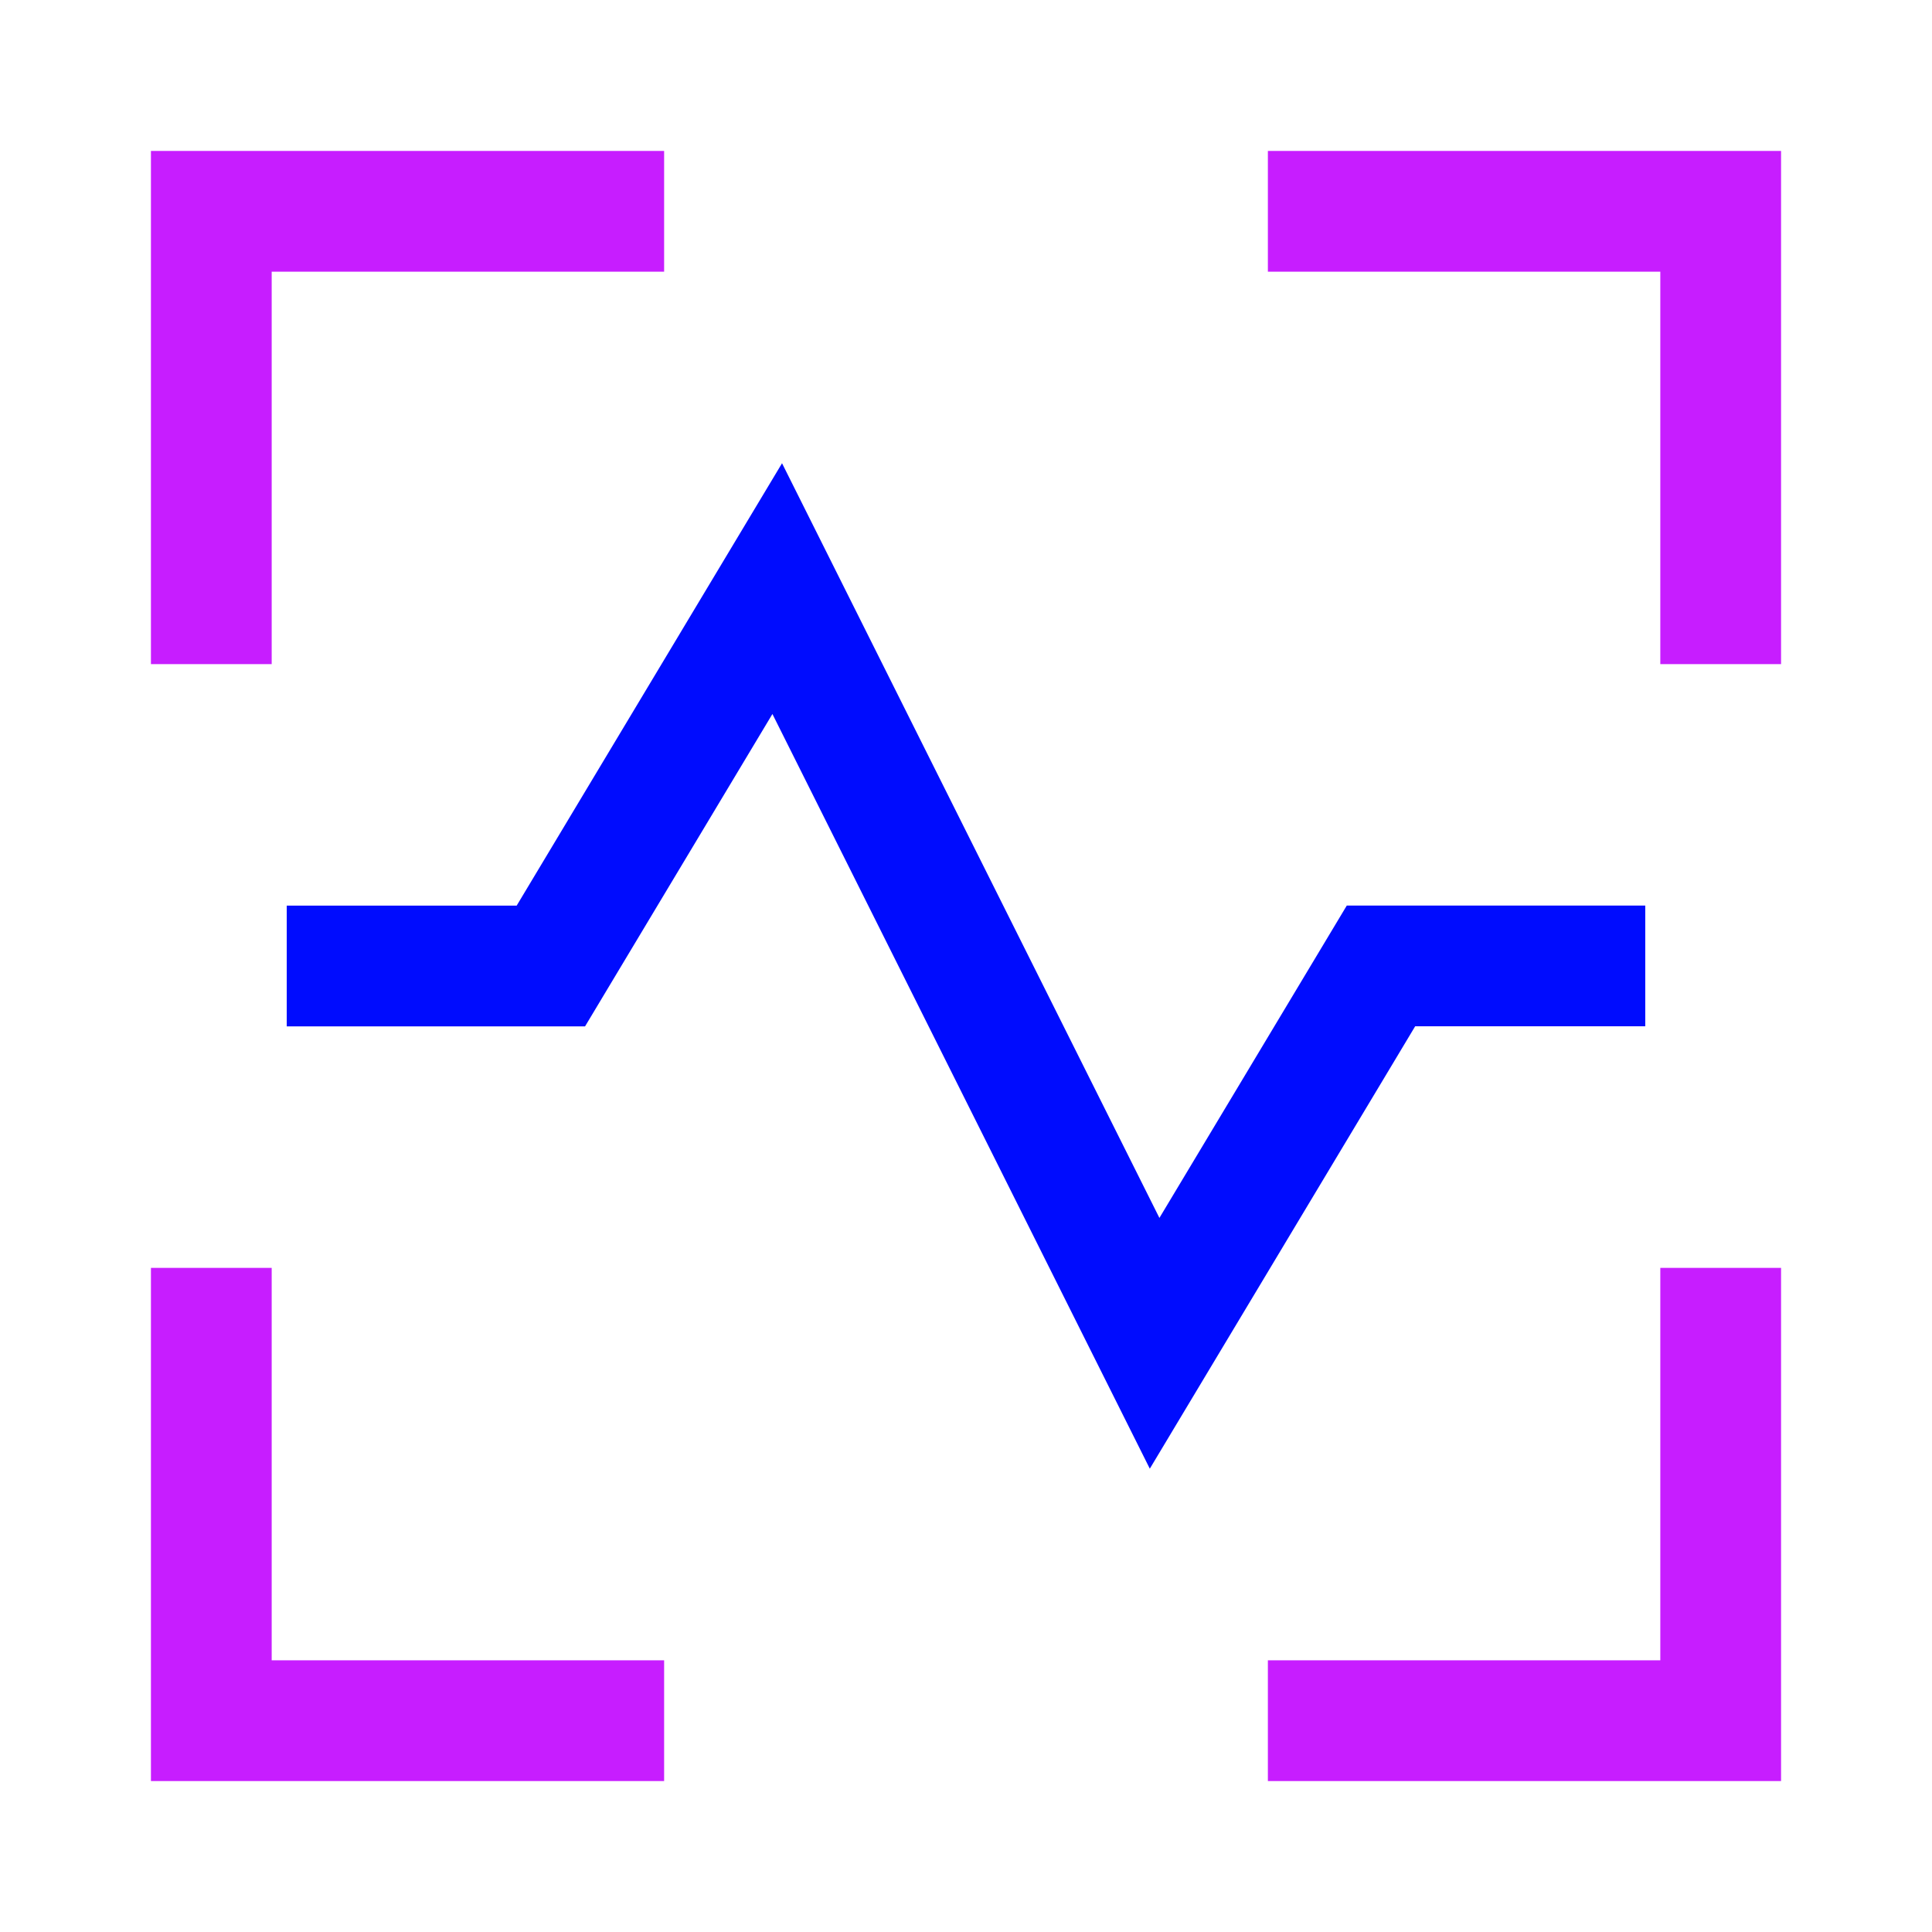 <svg xmlns="http://www.w3.org/2000/svg" fill="none" viewBox="-0.75 -0.75 24 24" id="Voice-Scan-1--Streamline-Sharp-Neon">
  <desc>
    Voice Scan 1 Streamline Icon: https://streamlinehq.com
  </desc>
  <g id="voice-scan-1--identification-secure-id-soundwave-sound-voice-brackets-security">
    <path id="Vector 2220" stroke="#000cfe" d="M2.812 11.25h3.281l2.812 -4.688 4.688 9.375 2.812 -4.688H19.688" stroke-width="1.5"></path>
    <path id="Vector 2214" stroke="#c71dff" d="M7.5 20.625H1.875v-5.625" stroke-width="1.5"></path>
    <path id="Vector 2818" stroke="#c71dff" d="M20.625 15v5.625h-5.625" stroke-width="1.5"></path>
    <path id="Vector 2816" stroke="#c71dff" d="M1.875 7.5V1.875h5.625" stroke-width="1.5"></path>
    <path id="Vector 2817" stroke="#c71dff" d="M15 1.875h5.625v5.625" stroke-width="1.5"></path>
  </g>
</svg>